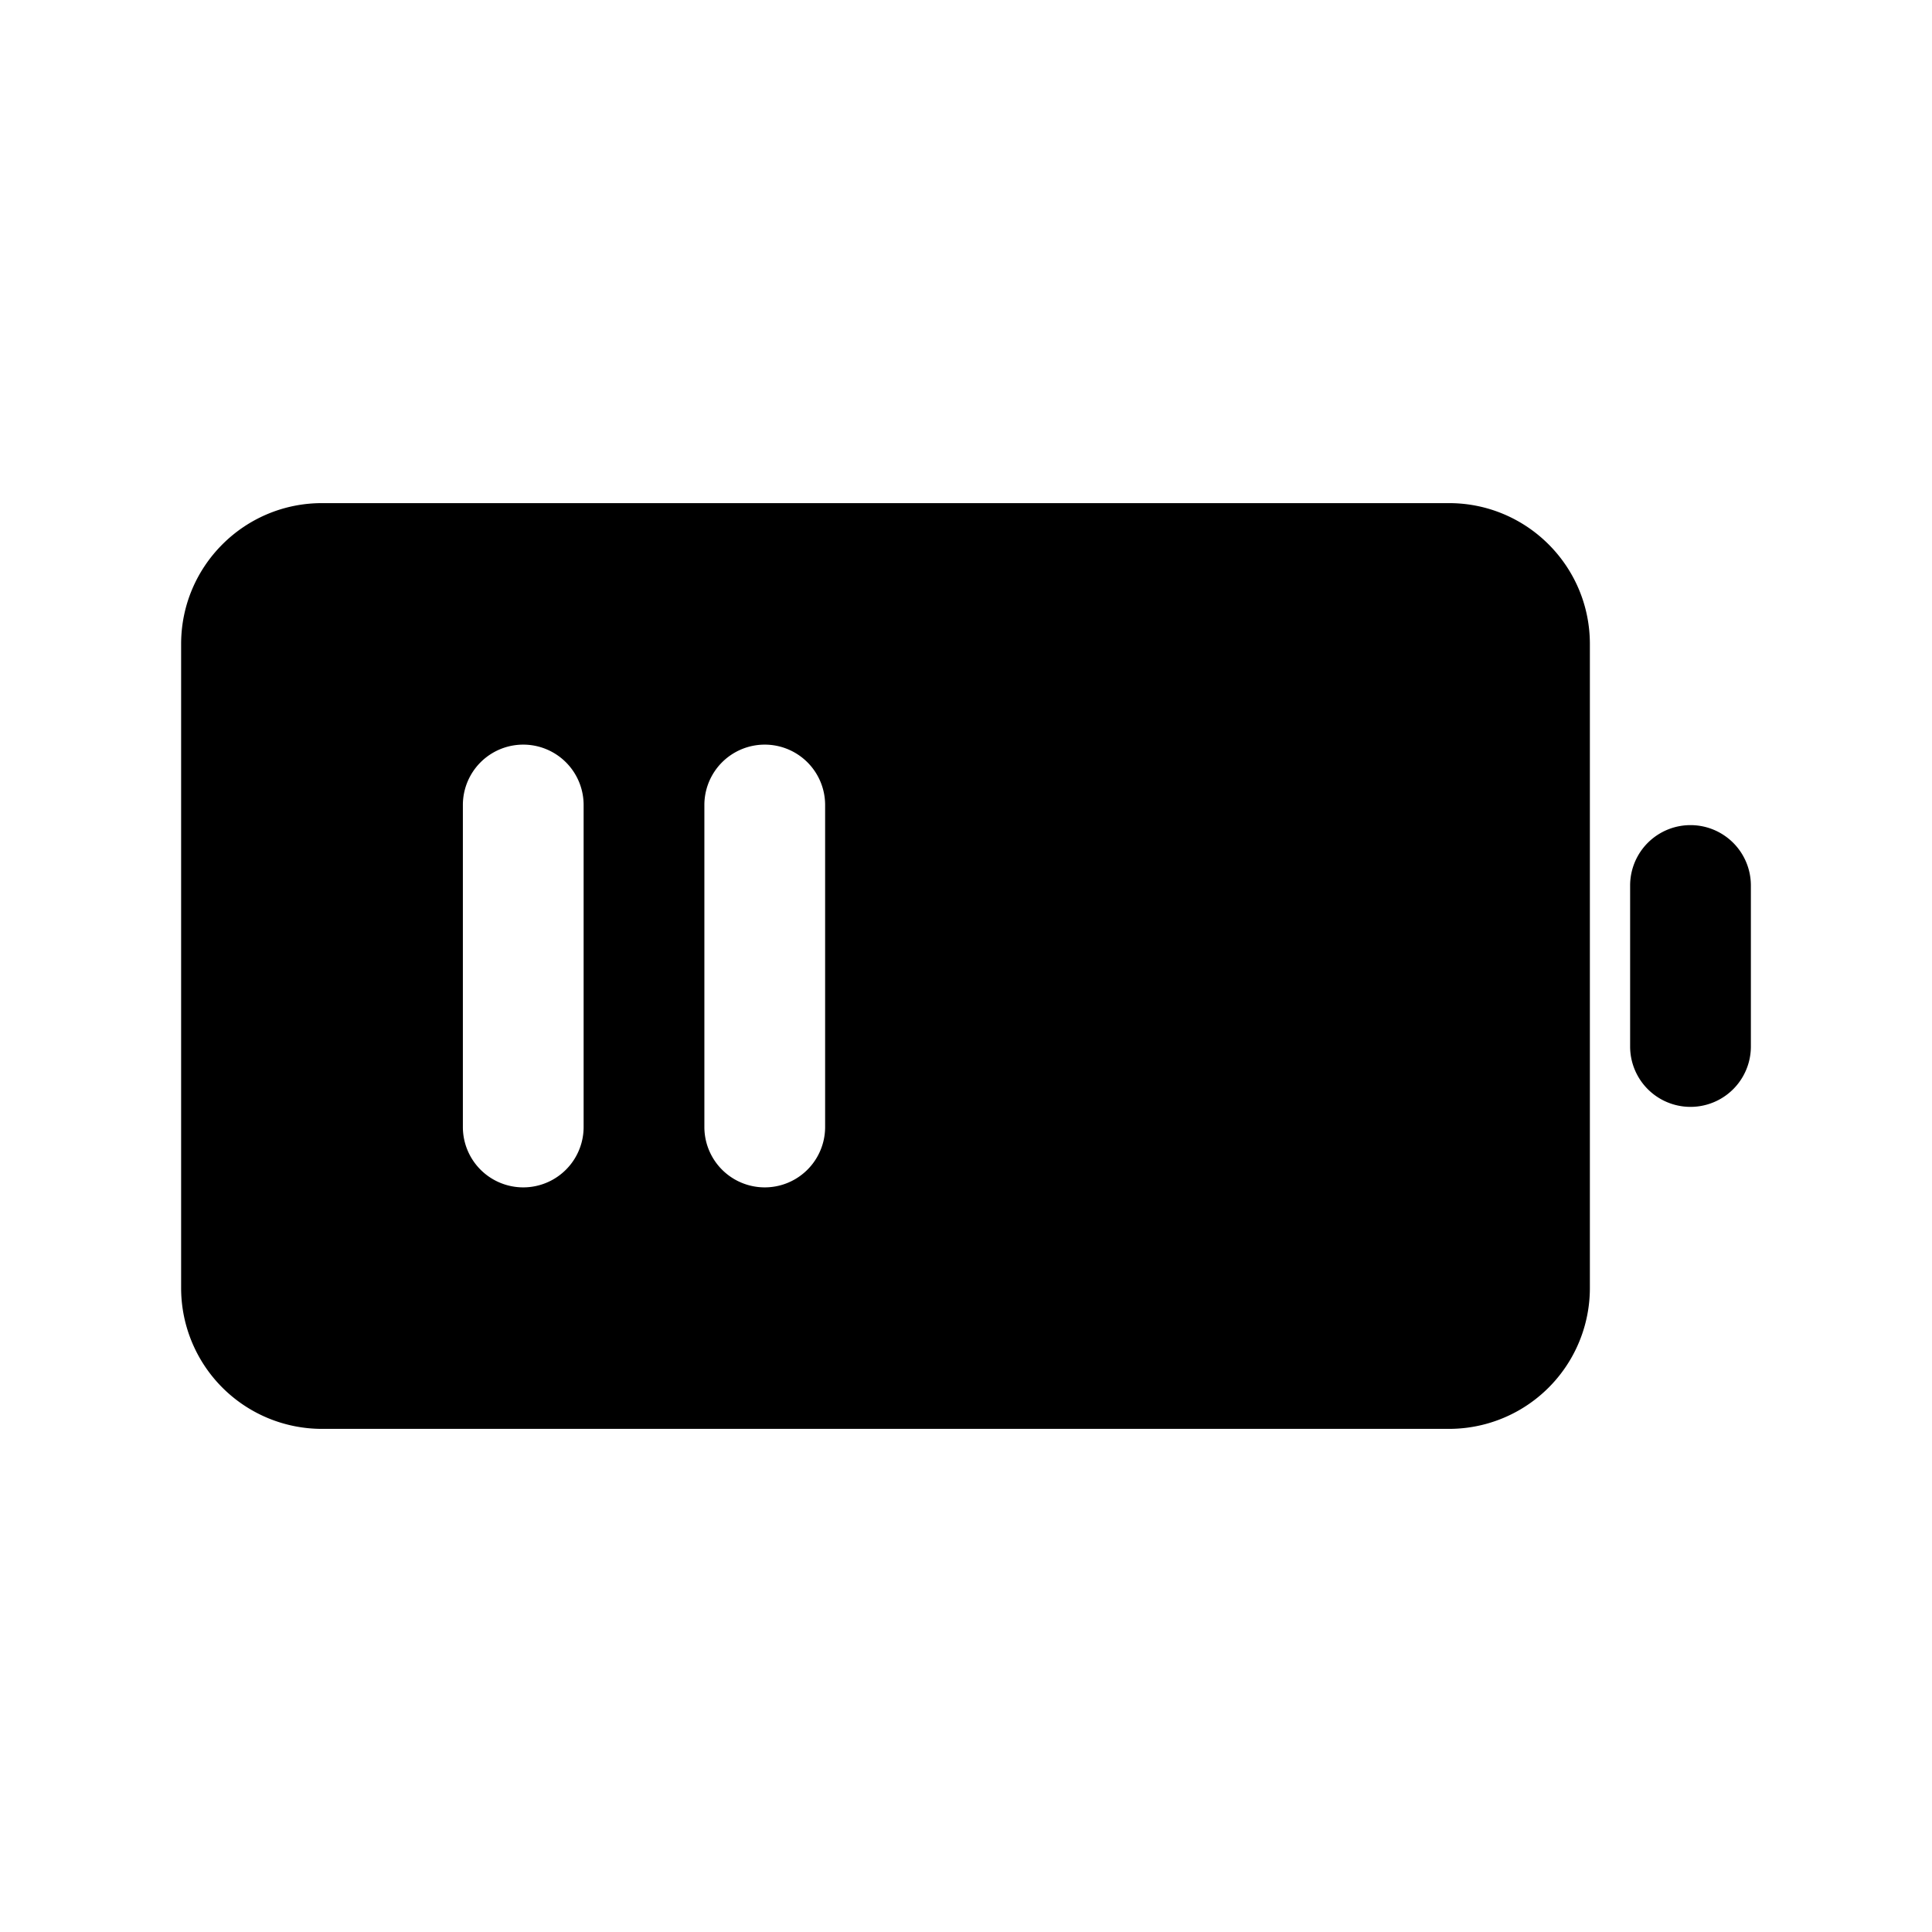 <svg xmlns="http://www.w3.org/2000/svg" width="1em" height="1em" viewBox="0 0 24 24"><path fill="currentColor" d="M2.25 8c0-.967.784-1.75 1.75-1.75h14c.966 0 1.75.783 1.75 1.75v8A1.75 1.75 0 0 1 18 17.75H4A1.75 1.75 0 0 1 2.25 16zm5 2a.75.75 0 0 0-1.5 0v4a.75.75 0 0 0 1.5 0zm3 0a.75.75 0 0 0-1.5 0v4a.75.75 0 0 0 1.5 0zm11.5 1a.75.75 0 0 0-1.5 0v2a.75.75 0 0 0 1.5 0z"/></svg>